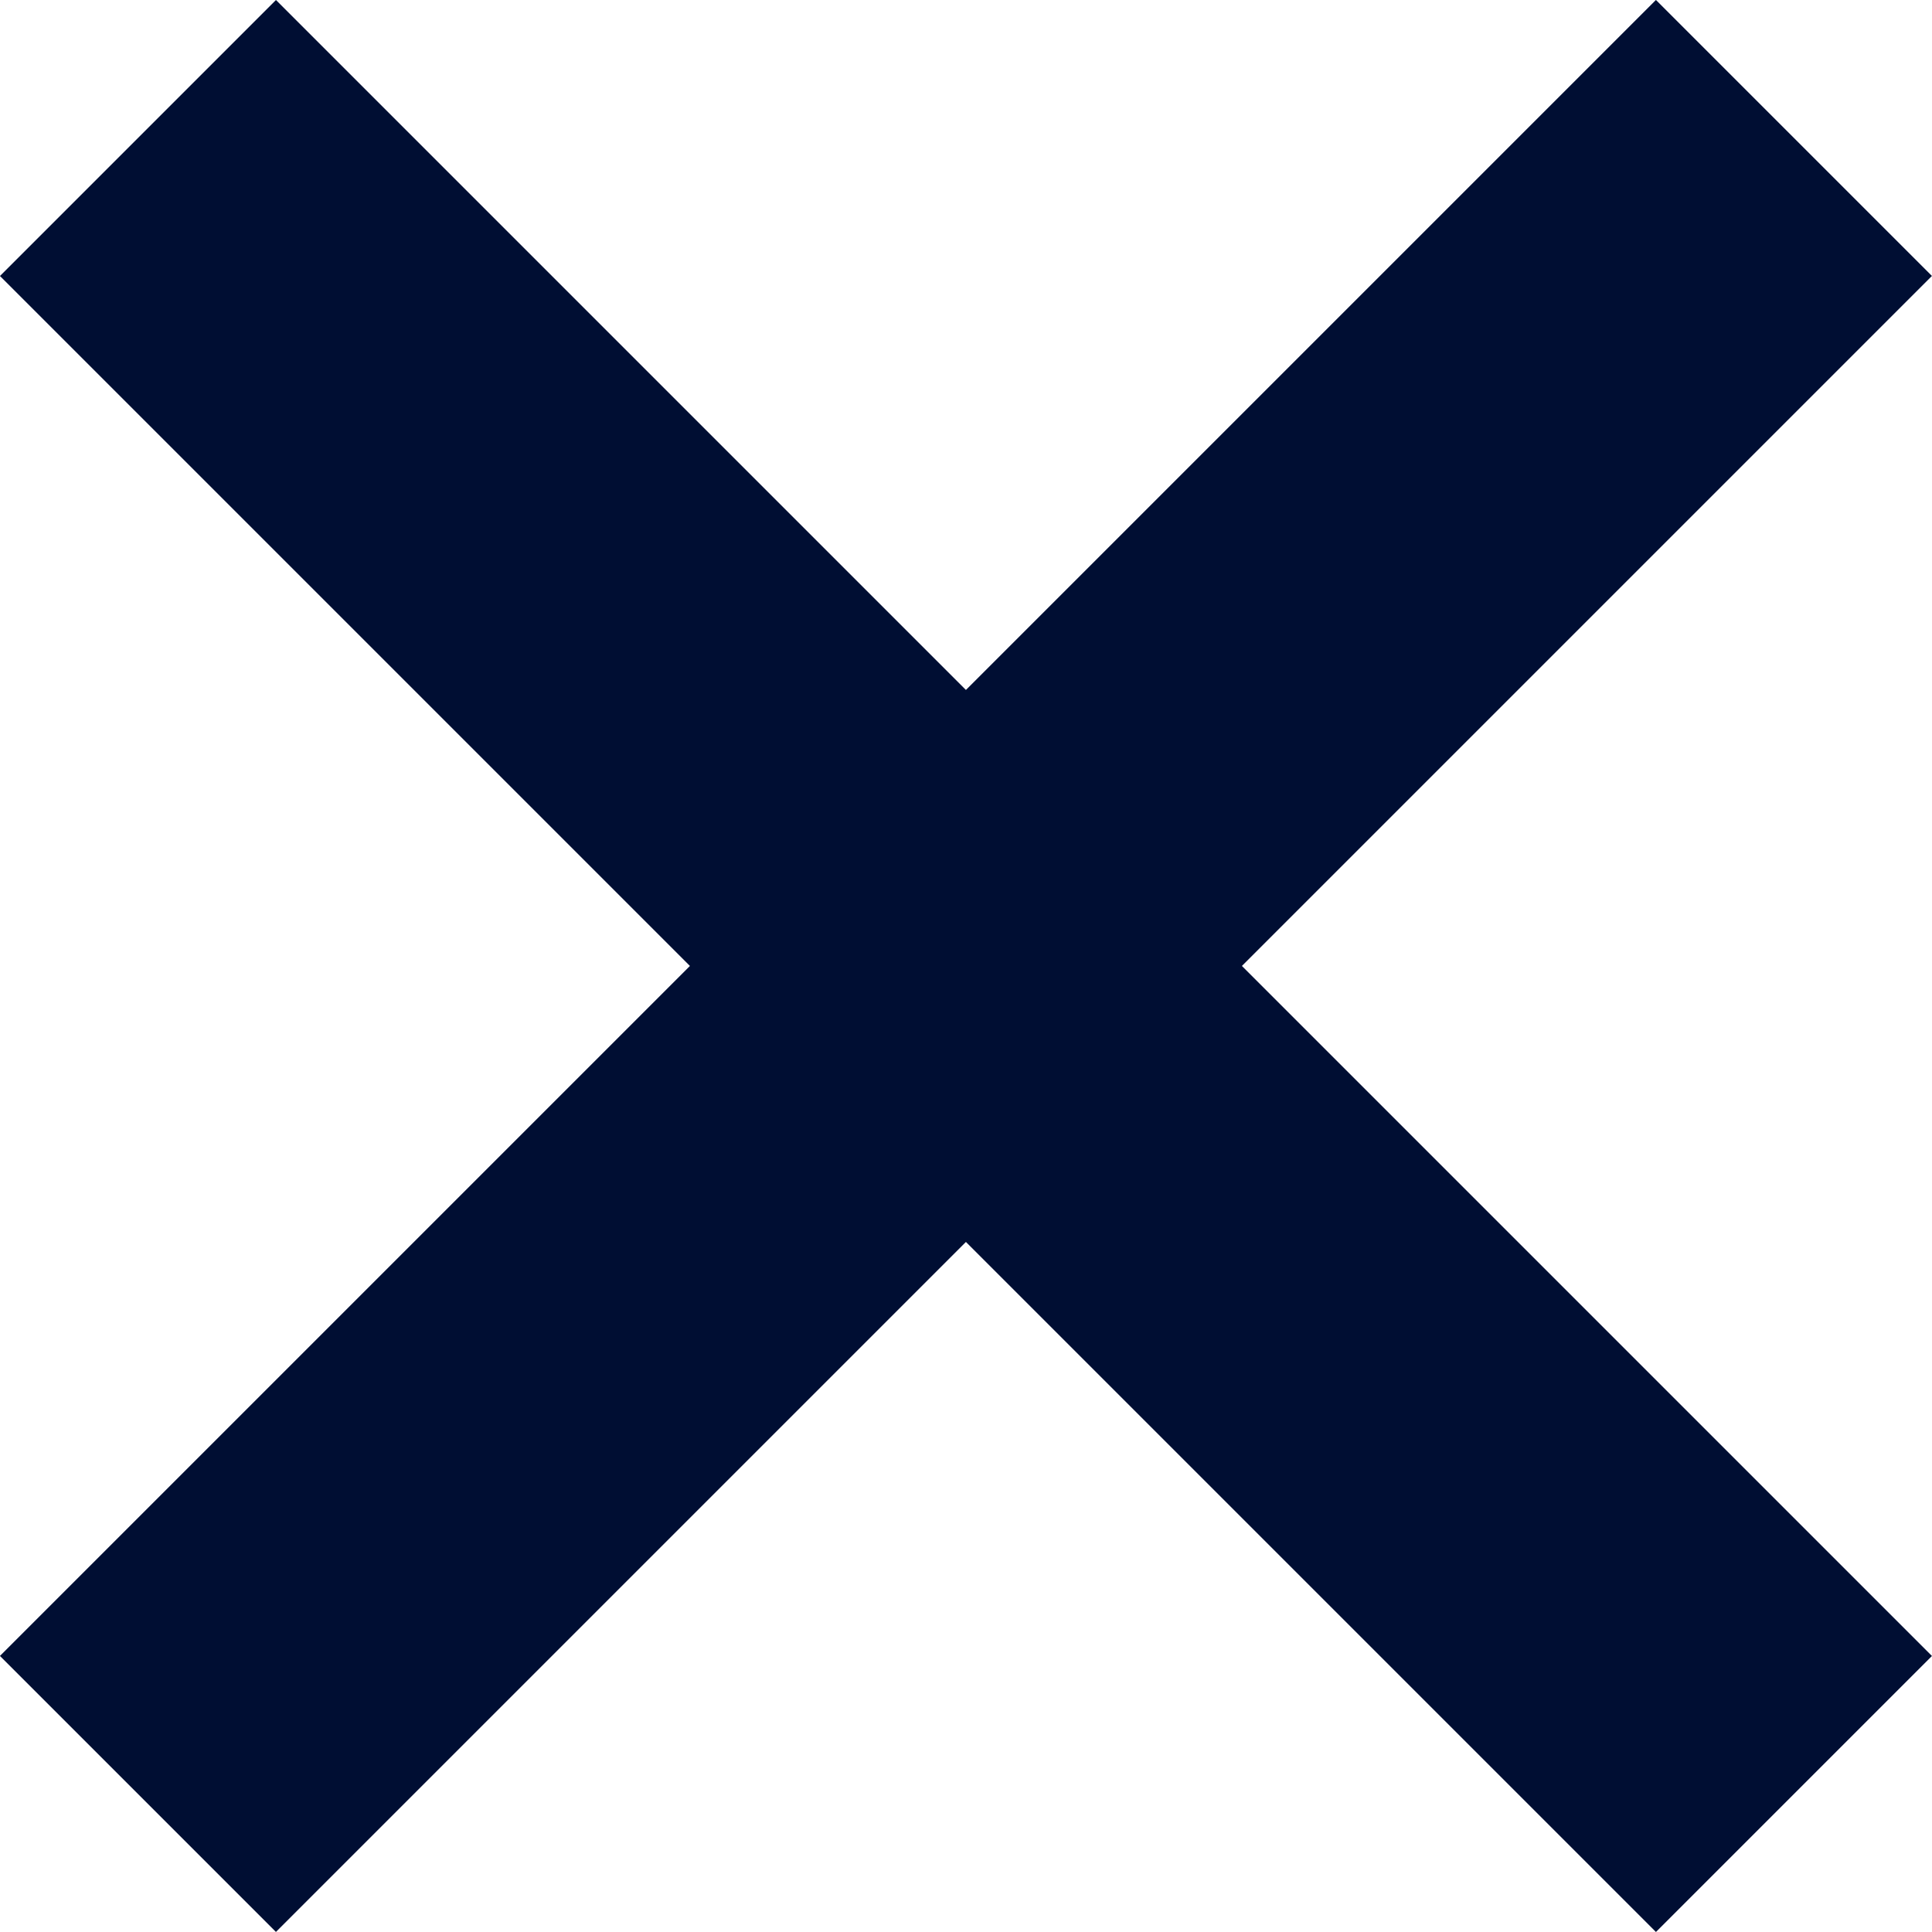 <svg xmlns="http://www.w3.org/2000/svg" width="24.749" height="24.749" viewBox="0 0 24.749 24.749"><defs><style>.a{fill:#000e33;}</style></defs><g transform="translate(-319.626 -23.126)"><rect class="a" width="30" height="5" transform="translate(323.161 23.126) rotate(45)"/><rect class="a" width="30" height="5" transform="translate(344.374 26.661) rotate(135)"/></g></svg>
